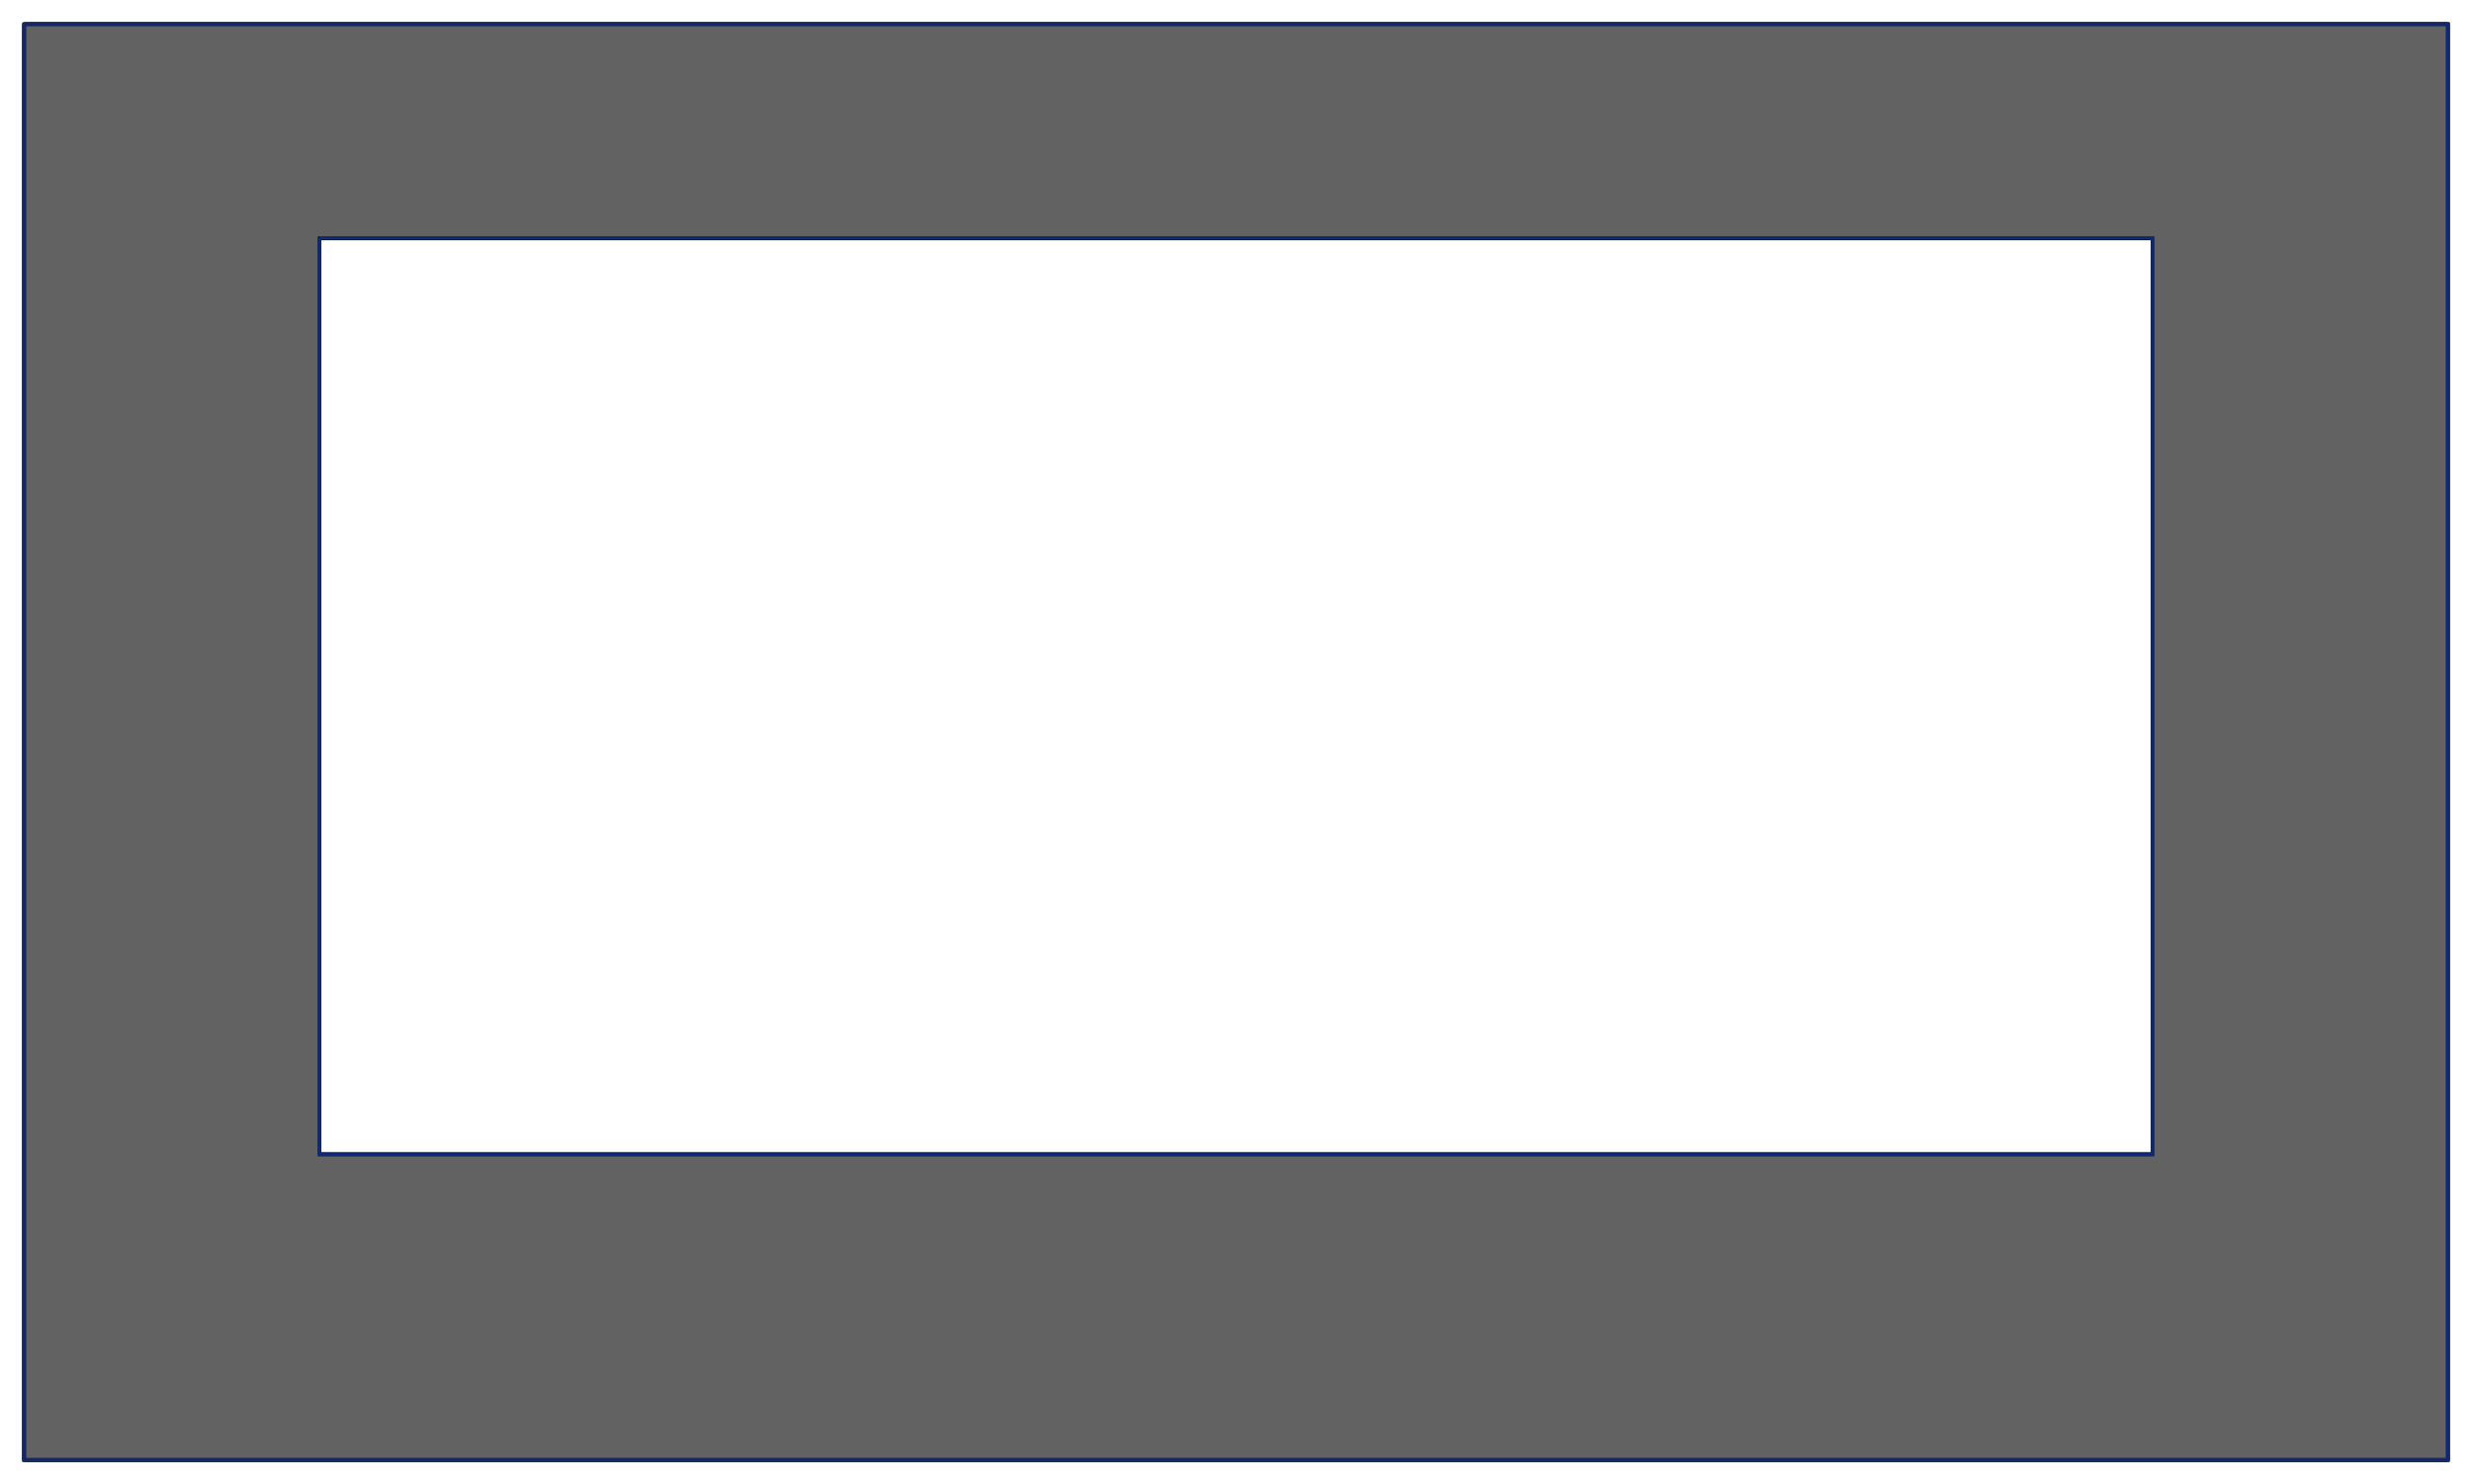 <?xml version="1.0"?>
<!DOCTYPE svg PUBLIC "-//W3C//DTD SVG 1.1//EN" "http://www.w3.org/Graphics/SVG/1.1/DTD/svg11.dtd">
<svg width="242.76mm" height="145.76mm" viewBox="0 0 242.76 145.76" xmlns="http://www.w3.org/2000/svg" version="1.1">
<g id="Page" transform="translate(121.38,72.88) scale(1,-1)">
<title>b'Page'</title>
</g>
<g id="Shape2DView" transform="translate(121.38,72.88) scale(1,-1)">
<path id="Shape2DView_nwe0000"  d="M -90 49.5 L 90 49.5 " stroke="#191919" stroke-width="0.35 px" style="stroke-width:0.35;stroke-miterlimit:4;stroke-dasharray:none;fill:none;fill-opacity:1;fill-rule: evenodd"/>
<path id="Shape2DView_nwe0001"  d="M 90 49.5 L 90 -40.5 " stroke="#191919" stroke-width="0.35 px" style="stroke-width:0.35;stroke-miterlimit:4;stroke-dasharray:none;fill:none;fill-opacity:1;fill-rule: evenodd"/>
<path id="Shape2DView_nwe0002"  d="M 90 -40.5 L -90 -40.5 " stroke="#191919" stroke-width="0.35 px" style="stroke-width:0.35;stroke-miterlimit:4;stroke-dasharray:none;fill:none;fill-opacity:1;fill-rule: evenodd"/>
<path id="Shape2DView_nwe0003"  d="M -90 -40.5 L -90 49.5 " stroke="#191919" stroke-width="0.35 px" style="stroke-width:0.35;stroke-miterlimit:4;stroke-dasharray:none;fill:none;fill-opacity:1;fill-rule: evenodd"/>
<path id="Shape2DView_nwe0004"  d="M -119.0 70.5 L 119.0 70.5 " stroke="#191919" stroke-width="0.35 px" style="stroke-width:0.35;stroke-miterlimit:4;stroke-dasharray:none;fill:none;fill-opacity:1;fill-rule: evenodd"/>
<path id="Shape2DView_nwe0005"  d="M 119.0 70.5 L 119.0 -70.5 " stroke="#191919" stroke-width="0.35 px" style="stroke-width:0.35;stroke-miterlimit:4;stroke-dasharray:none;fill:none;fill-opacity:1;fill-rule: evenodd"/>
<path id="Shape2DView_nwe0006"  d="M 119.0 -70.5 L -119.0 -70.5 " stroke="#191919" stroke-width="0.35 px" style="stroke-width:0.35;stroke-miterlimit:4;stroke-dasharray:none;fill:none;fill-opacity:1;fill-rule: evenodd"/>
<path id="Shape2DView_nwe0007"  d="M -119.0 -70.5 L -119.0 70.5 " stroke="#191919" stroke-width="0.35 px" style="stroke-width:0.35;stroke-miterlimit:4;stroke-dasharray:none;fill:none;fill-opacity:1;fill-rule: evenodd"/>
<title>b'Shape2DView'</title>
</g>
<g id="Sketch001" transform="translate(121.38,72.88) scale(1,-1)">
<path id="Sketch001_w0000"  d="M -90 49.5 L 90 49.5 L 90 -40.5 L -90 -40.5 L -90 49.5 " stroke="#191919" stroke-width="0.35 px" style="stroke-width:0.35;stroke-miterlimit:4;stroke-dasharray:none;fill:none;fill-opacity:1;fill-rule: evenodd"/>
<path id="Sketch001_w0001"  d="M -119.0 70.5 L 119.0 70.5 L 119.0 -70.5 L -119.0 -70.5 L -119.0 70.5 " stroke="#191919" stroke-width="0.35 px" style="stroke-width:0.35;stroke-miterlimit:4;stroke-dasharray:none;fill:none;fill-opacity:1;fill-rule: evenodd"/>
<title>b'Sketch001'</title>
</g>
<g id="Pad" transform="translate(121.38,72.88) scale(1,-1)">
<path id="Pad_f0000"  d="M -119.0 70.5 L -119.0 70.5 L 119.0 70.5 L 119.0 70.5 L -119.0 70.5 Z " stroke="#191919" stroke-width="0.35 px" style="stroke-width:0.35;stroke-miterlimit:4;stroke-dasharray:none;fill:#626262;fill-opacity:1.0;fill-rule: evenodd"/>
<path id="Pad_f0001"  d="M 119.0 70.5 L 119.0 70.5 L 119.0 -70.5 L 119.0 -70.5 L 119.0 70.5 Z " stroke="#191919" stroke-width="0.35 px" style="stroke-width:0.35;stroke-miterlimit:4;stroke-dasharray:none;fill:#626262;fill-opacity:1.0;fill-rule: evenodd"/>
<path id="Pad_f0002"  d="M 119.0 -70.5 L 119.0 -70.5 L -119.0 -70.5 L -119.0 -70.5 L 119.0 -70.5 Z " stroke="#191919" stroke-width="0.35 px" style="stroke-width:0.35;stroke-miterlimit:4;stroke-dasharray:none;fill:#626262;fill-opacity:1.0;fill-rule: evenodd"/>
<path id="Pad_f0003"  d="M -119.0 -70.5 L -119.0 -70.5 L -119.0 70.5 L -119.0 70.5 L -119.0 -70.5 Z " stroke="#191919" stroke-width="0.35 px" style="stroke-width:0.35;stroke-miterlimit:4;stroke-dasharray:none;fill:#626262;fill-opacity:1.0;fill-rule: evenodd"/>
<path id="Pad_f0004"  d="M -90 49.5 L -90 -40.5 L -90 -40.5 L -90 49.5 L -90 49.5 Z " stroke="#191919" stroke-width="0.35 px" style="stroke-width:0.35;stroke-miterlimit:4;stroke-dasharray:none;fill:#626262;fill-opacity:1.0;fill-rule: evenodd"/>
<path id="Pad_f0005"  d="M -90 -40.5 L 90 -40.5 L 90 -40.5 L -90 -40.5 L -90 -40.5 Z " stroke="#191919" stroke-width="0.35 px" style="stroke-width:0.35;stroke-miterlimit:4;stroke-dasharray:none;fill:#626262;fill-opacity:1.0;fill-rule: evenodd"/>
<path id="Pad_f0006"  d="M 90 -40.5 L 90 49.5 L 90 49.5 L 90 -40.5 L 90 -40.5 Z " stroke="#191919" stroke-width="0.35 px" style="stroke-width:0.35;stroke-miterlimit:4;stroke-dasharray:none;fill:#626262;fill-opacity:1.0;fill-rule: evenodd"/>
<path id="Pad_f0007"  d="M 90 49.5 L -90 49.5 L -90 49.5 L 90 49.5 L 90 49.5 Z " stroke="#191919" stroke-width="0.35 px" style="stroke-width:0.35;stroke-miterlimit:4;stroke-dasharray:none;fill:#626262;fill-opacity:1.0;fill-rule: evenodd"/>
<path id="Pad_f0008"  d="M -119.0 70.5 L 119.0 70.5 L 119.0 -70.5 L -119.0 -70.5 L -119.0 70.5 Z M 90 49.5 L -90 49.5 L -90 -40.5 L 90 -40.5 L 90 49.5 Z " stroke="#191919" stroke-width="0.35 px" style="stroke-width:0.35;stroke-miterlimit:4;stroke-dasharray:none;fill:#626262;fill-opacity:1.0;fill-rule: evenodd"/>
<path id="Pad_f0009"  d="M 119.0 70.5 L 119.0 -70.5 L -119.0 -70.5 L -119.0 70.5 L 119.0 70.5 Z M -90 -40.5 L 90 -40.5 L 90 49.5 L -90 49.5 L -90 -40.5 Z " stroke="#191919" stroke-width="0.35 px" style="stroke-width:0.35;stroke-miterlimit:4;stroke-dasharray:none;fill:#626262;fill-opacity:1.0;fill-rule: evenodd"/>
<title>b'Pad'</title>
</g>
<g id="Sketch" transform="translate(121.38,72.88) scale(1,-1)">
<path id="Sketch_w0000"  d="M -90 49.5 L 90 49.5 L 90 -40.5 L -90 -40.5 L -90 49.5 " stroke="#0f2873" stroke-width="0.35 px" style="stroke-width:0.35;stroke-miterlimit:4;stroke-dasharray:none;fill:none;fill-opacity:1;fill-rule: evenodd"/>
<path id="Sketch_w0001"  d="M -119.0 70.5 L 119.0 70.5 L 119.0 -70.5 L -119.0 -70.5 L -119.0 70.5 " stroke="#0f2873" stroke-width="0.35 px" style="stroke-width:0.35;stroke-miterlimit:4;stroke-dasharray:none;fill:none;fill-opacity:1;fill-rule: evenodd"/>
<title>b'Sketch'</title>
</g>
</svg>